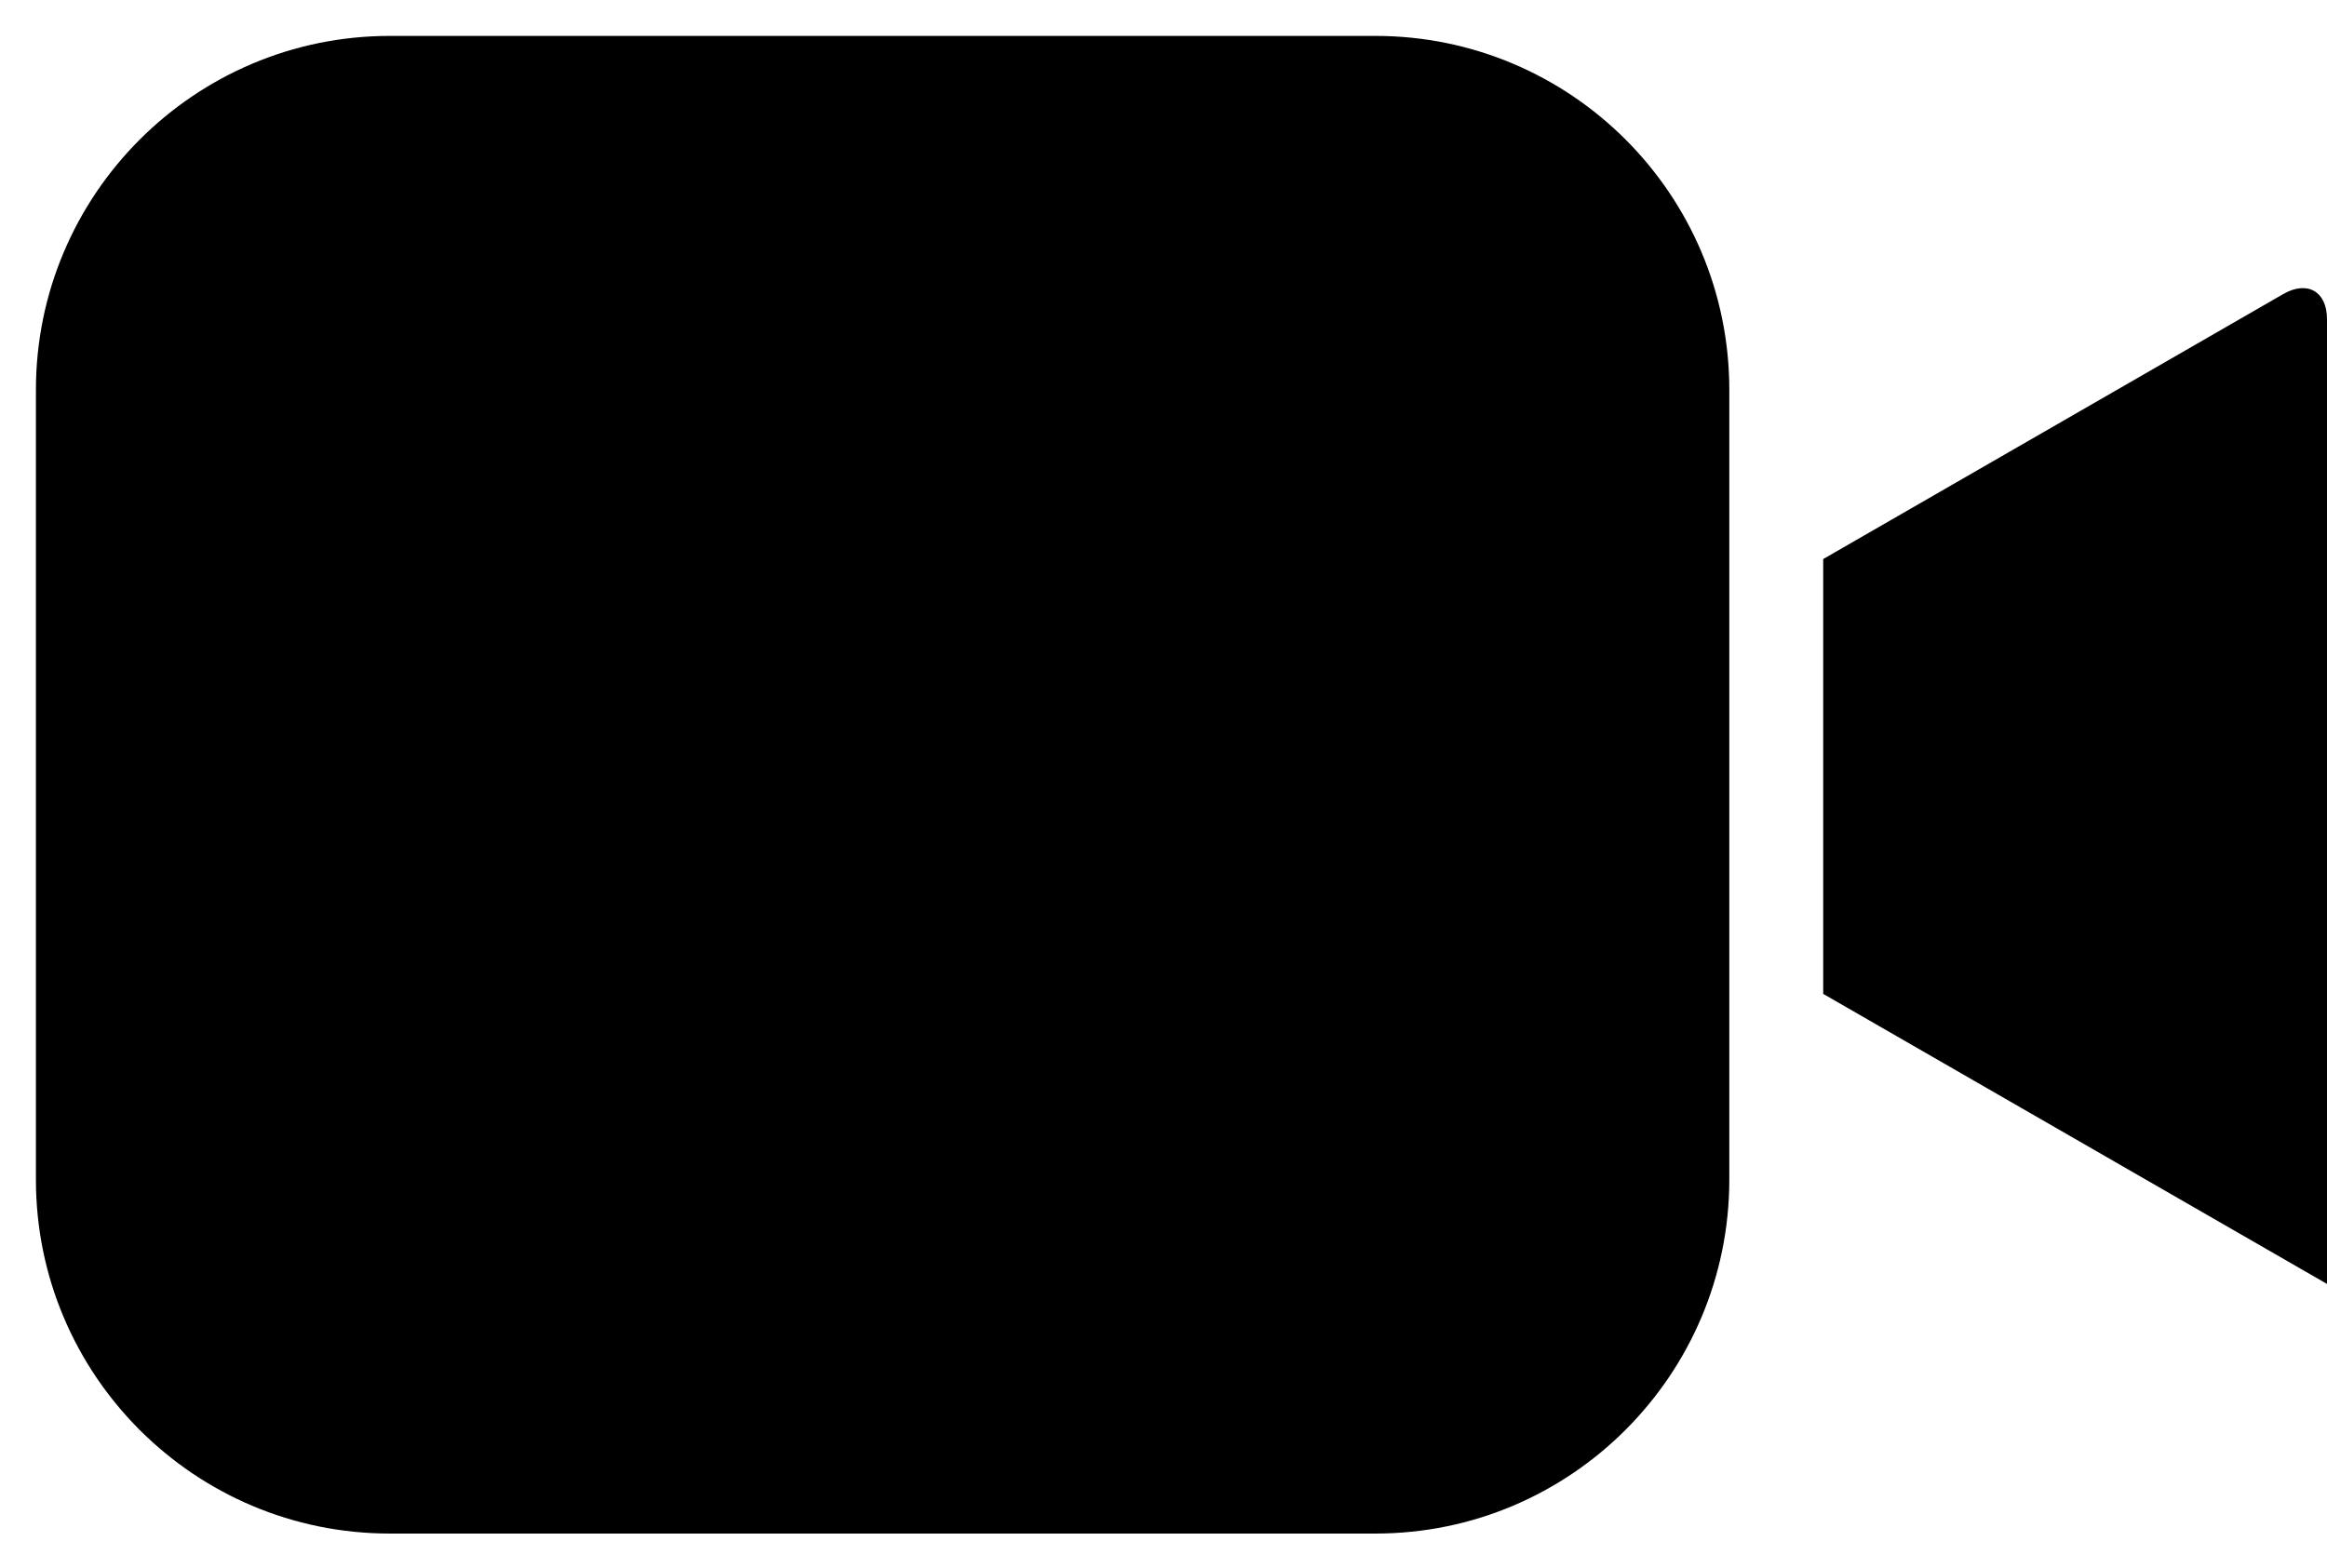<?xml version="1.0" encoding="UTF-8"?>
<svg width="46px" height="31px" viewBox="0 0 46 31" version="1.1" xmlns="http://www.w3.org/2000/svg" xmlns:xlink="http://www.w3.org/1999/xlink">
    <!-- Generator: Sketch 52 (66869) - http://www.bohemiancoding.com/sketch -->
    <title>No calls</title>
    <desc>Created with Sketch.</desc>
    <g id="Page-1" stroke="none" stroke-width="1" fill="none" fill-rule="evenodd">
        <g id="550-px-a-949-px." transform="translate(-1150, -71)" fill="#000000">
            <g id="videocalls" transform="translate(1142, 63)">
                <g id="No-calls" transform="translate(8.71, 8.71)">
                    <path d="M6.997,0 L26.478,0 C30.341,0 33.475,3.134 33.475,6.999 L33.475,22.614 C33.475,26.472 30.343,29.613 26.478,29.613 L6.997,29.613 C3.134,29.613 0,26.479 0,22.614 L0,6.999 C0,3.141 3.133,0 6.997,0 Z M35.331,10.344 L44.424,5.105 C44.9,4.83 45.29,5.051 45.29,5.601 L45.29,24.677 L35.331,18.942 L35.331,10.344 Z" id="Rectangle-3"></path>
                </g>
            </g>
        </g>
    </g>
</svg>